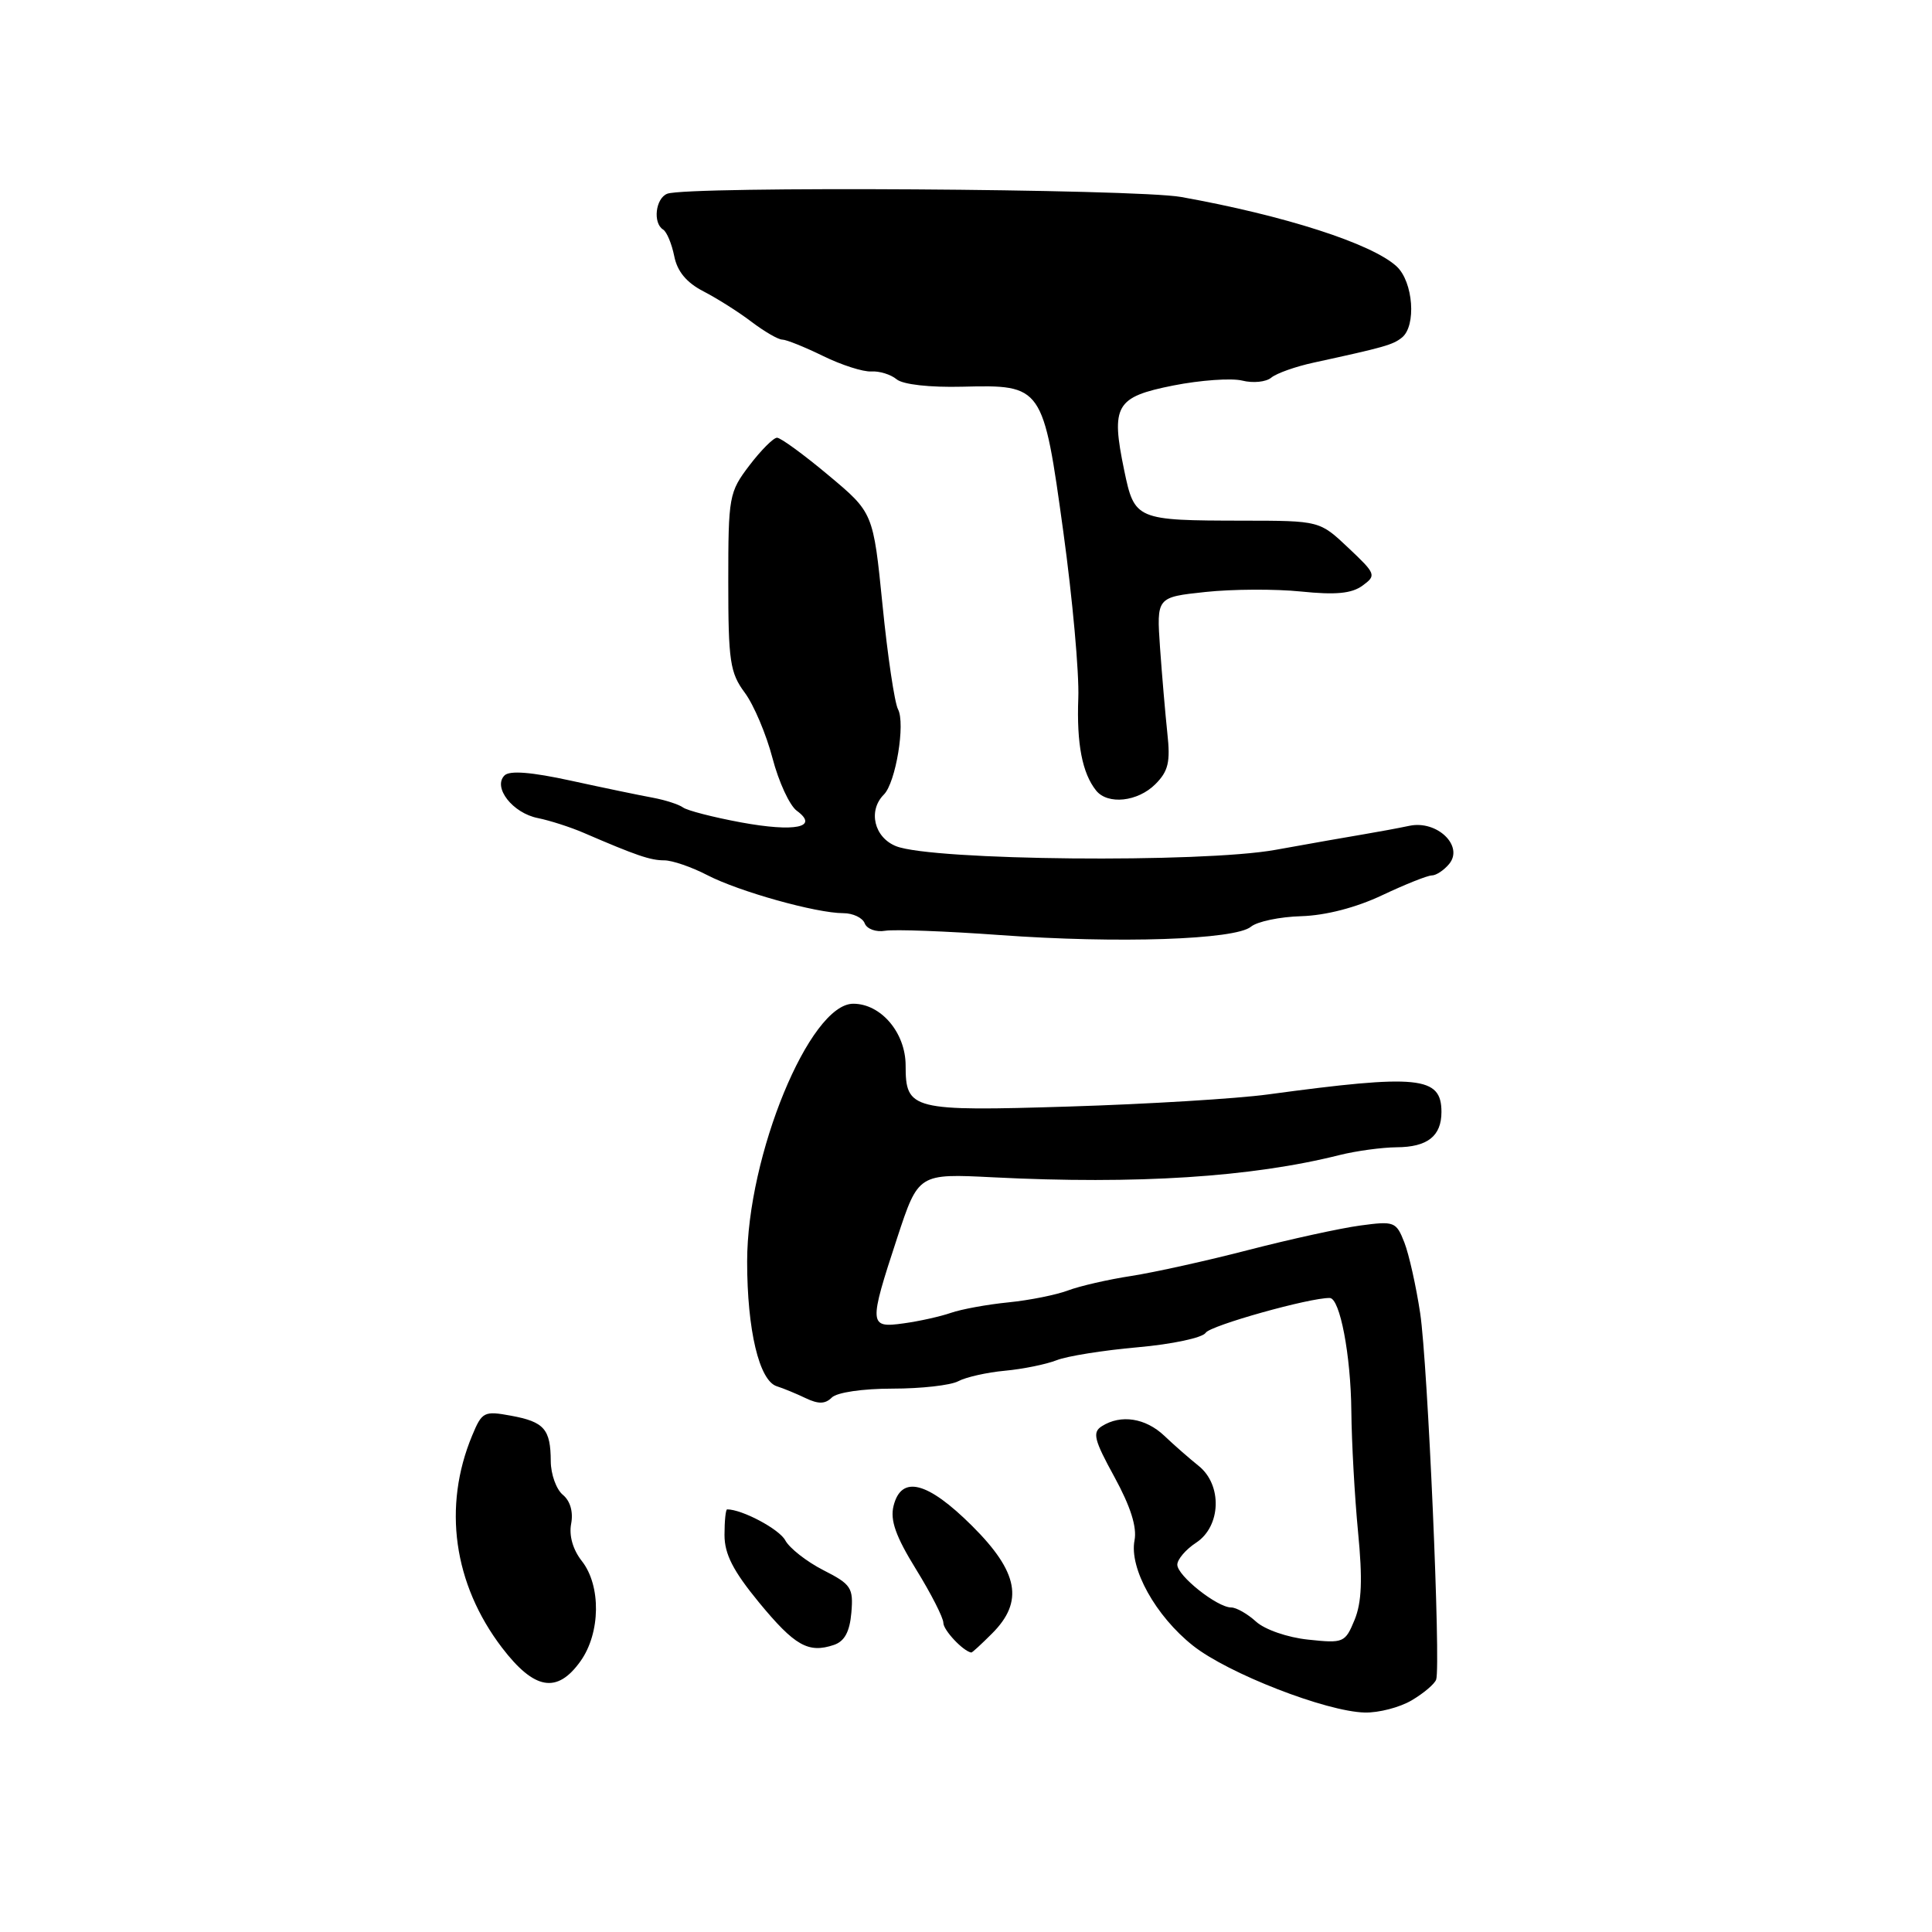 <?xml version="1.0" encoding="UTF-8" standalone="no"?>
<!DOCTYPE svg PUBLIC "-//W3C//DTD SVG 1.1//EN" "http://www.w3.org/Graphics/SVG/1.1/DTD/svg11.dtd" >
<svg xmlns="http://www.w3.org/2000/svg" xmlns:xlink="http://www.w3.org/1999/xlink" version="1.1" viewBox="0 0 256 256">
 <g >
 <path fill="currentColor"
d=" M 187.06 225.30 C 188.64 224.37 190.10 223.13 190.30 222.55 C 190.93 220.69 189.19 180.72 188.18 174.00 C 187.64 170.43 186.70 166.21 186.08 164.62 C 185.00 161.87 184.75 161.78 180.23 162.39 C 177.63 162.74 171.00 164.19 165.50 165.61 C 160.00 167.04 152.98 168.59 149.91 169.07 C 146.83 169.54 143.06 170.41 141.52 170.99 C 139.99 171.57 136.43 172.29 133.62 172.57 C 130.80 172.85 127.38 173.48 126.00 173.96 C 124.62 174.44 121.81 175.07 119.75 175.35 C 115.12 176.00 115.09 175.57 118.89 164.00 C 121.69 155.50 121.69 155.50 131.59 156.00 C 150.61 156.96 165.85 155.98 177.50 153.05 C 179.70 152.50 183.10 152.04 185.05 152.02 C 189.15 152.00 191.00 150.54 191.00 147.34 C 191.00 142.62 187.98 142.32 168.00 145.02 C 163.88 145.58 152.05 146.30 141.72 146.62 C 120.78 147.27 120.00 147.07 120.00 141.19 C 120.00 136.85 116.74 133.00 113.06 133.00 C 107.28 133.00 99.00 153.12 99.00 167.16 C 99.00 176.25 100.60 182.97 102.94 183.69 C 103.80 183.96 105.52 184.67 106.77 185.27 C 108.45 186.07 109.35 186.05 110.22 185.18 C 110.90 184.50 114.32 184.00 118.27 184.00 C 122.04 184.00 125.96 183.56 126.97 183.02 C 127.98 182.48 130.76 181.85 133.15 181.63 C 135.54 181.41 138.62 180.78 140.00 180.24 C 141.38 179.69 146.22 178.92 150.76 178.52 C 155.30 178.12 159.35 177.26 159.76 176.60 C 160.36 175.64 173.55 171.94 176.20 171.99 C 177.55 172.01 178.99 179.56 179.06 187.00 C 179.10 191.12 179.50 198.32 179.95 203.00 C 180.56 209.28 180.44 212.32 179.49 214.64 C 178.24 217.67 178.03 217.76 173.35 217.26 C 170.62 216.98 167.60 215.93 166.44 214.88 C 165.30 213.84 163.82 213.00 163.15 213.00 C 161.29 213.00 156.00 208.80 156.00 207.33 C 156.00 206.63 157.12 205.31 158.50 204.41 C 161.80 202.24 161.98 196.76 158.83 194.24 C 157.63 193.28 155.58 191.49 154.28 190.25 C 151.79 187.89 148.52 187.38 146.00 188.98 C 144.72 189.79 144.96 190.77 147.67 195.71 C 149.81 199.63 150.67 202.35 150.33 204.11 C 149.61 207.81 153.13 214.14 158.08 218.06 C 162.72 221.74 175.72 226.80 180.85 226.92 C 182.69 226.96 185.48 226.24 187.06 225.30 Z  M 76.93 220.10 C 79.58 216.37 79.66 210.11 77.10 206.85 C 75.91 205.34 75.38 203.48 75.68 201.91 C 75.98 200.33 75.56 198.88 74.58 198.07 C 73.71 197.35 72.99 195.35 72.98 193.63 C 72.96 189.37 72.12 188.40 67.72 187.59 C 64.14 186.93 63.87 187.07 62.57 190.20 C 58.64 199.63 60.08 209.89 66.52 218.33 C 70.81 223.94 73.83 224.46 76.93 220.10 Z  M 112.81 213.69 C 113.09 210.39 112.79 209.93 109.09 208.05 C 106.88 206.92 104.61 205.14 104.05 204.10 C 103.26 202.62 98.34 200.00 96.35 200.00 C 96.16 200.00 96.00 201.52 96.00 203.39 C 96.00 205.93 97.14 208.15 100.57 212.33 C 105.32 218.09 107.11 219.10 110.50 217.96 C 111.91 217.48 112.59 216.22 112.81 213.69 Z  M 131.45 216.45 C 135.69 212.22 134.96 208.31 128.80 202.18 C 122.89 196.30 119.43 195.42 118.40 199.54 C 117.93 201.43 118.68 203.57 121.38 207.94 C 123.37 211.16 125.00 214.36 125.00 215.04 C 125.00 216.01 127.63 218.80 128.70 218.97 C 128.82 218.99 130.05 217.85 131.45 216.45 Z  M 165.75 122.80 C 166.57 122.11 169.58 121.48 172.43 121.40 C 175.67 121.30 179.69 120.26 183.15 118.62 C 186.20 117.18 189.16 116.00 189.72 116.00 C 190.29 116.00 191.32 115.32 192.02 114.48 C 193.99 112.10 190.43 108.66 186.77 109.42 C 185.25 109.74 182.54 110.24 180.75 110.54 C 178.96 110.83 173.68 111.77 169.00 112.61 C 159.26 114.37 123.57 114.03 118.75 112.13 C 115.83 110.98 114.98 107.42 117.12 105.28 C 118.69 103.71 119.99 95.85 118.99 93.98 C 118.54 93.13 117.61 86.92 116.94 80.18 C 115.71 67.93 115.71 67.93 109.77 62.97 C 106.50 60.23 103.44 58.00 102.96 58.00 C 102.49 58.00 100.84 59.65 99.30 61.67 C 96.60 65.22 96.50 65.77 96.50 77.09 C 96.50 87.60 96.73 89.15 98.69 91.79 C 99.89 93.41 101.54 97.32 102.36 100.46 C 103.18 103.60 104.63 106.74 105.58 107.43 C 108.58 109.63 105.36 110.29 98.18 108.97 C 94.51 108.29 91.05 107.40 90.50 106.99 C 89.95 106.59 88.15 106.01 86.50 105.70 C 84.85 105.40 79.98 104.39 75.68 103.45 C 70.41 102.30 67.53 102.07 66.85 102.75 C 65.27 104.33 67.93 107.74 71.27 108.40 C 72.86 108.72 75.59 109.60 77.33 110.35 C 84.31 113.36 86.17 114.00 88.02 114.00 C 89.07 114.00 91.64 114.88 93.72 115.96 C 97.93 118.14 108.16 121.00 111.74 121.00 C 113.02 121.00 114.30 121.61 114.58 122.35 C 114.87 123.10 116.08 123.54 117.30 123.33 C 118.51 123.13 125.35 123.38 132.50 123.90 C 148.15 125.04 163.67 124.52 165.75 122.80 Z  M 153.09 103.91 C 154.81 102.19 155.10 100.97 154.68 97.16 C 154.41 94.60 153.97 89.49 153.71 85.82 C 153.25 79.13 153.25 79.13 159.73 78.44 C 163.29 78.06 168.99 78.03 172.40 78.38 C 176.98 78.85 179.10 78.65 180.54 77.60 C 182.40 76.24 182.33 76.05 178.66 72.59 C 174.86 69.00 174.86 69.00 164.68 68.99 C 150.52 68.97 150.33 68.89 148.96 62.31 C 147.18 53.72 147.82 52.60 155.47 51.08 C 159.06 50.37 163.17 50.08 164.60 50.43 C 166.02 50.79 167.76 50.62 168.45 50.04 C 169.15 49.46 171.69 48.56 174.11 48.04 C 183.44 46.01 184.54 45.70 185.75 44.74 C 187.70 43.20 187.27 37.33 185.05 35.29 C 181.77 32.28 170.23 28.56 156.50 26.10 C 150.43 25.02 91.11 24.64 88.42 25.67 C 86.86 26.27 86.48 29.56 87.87 30.42 C 88.35 30.72 89.01 32.30 89.34 33.94 C 89.74 35.97 90.97 37.45 93.22 38.61 C 95.02 39.54 97.89 41.35 99.59 42.65 C 101.30 43.94 103.12 45.00 103.66 45.00 C 104.19 45.00 106.62 45.98 109.06 47.17 C 111.50 48.37 114.38 49.29 115.45 49.22 C 116.53 49.15 118.04 49.62 118.81 50.26 C 119.64 50.95 123.18 51.35 127.53 51.24 C 138.16 50.98 138.22 51.06 140.90 70.50 C 142.11 79.30 143.01 89.20 142.88 92.50 C 142.65 98.55 143.40 102.45 145.24 104.75 C 146.78 106.67 150.76 106.24 153.09 103.91 Z "/>
</g>
</svg>